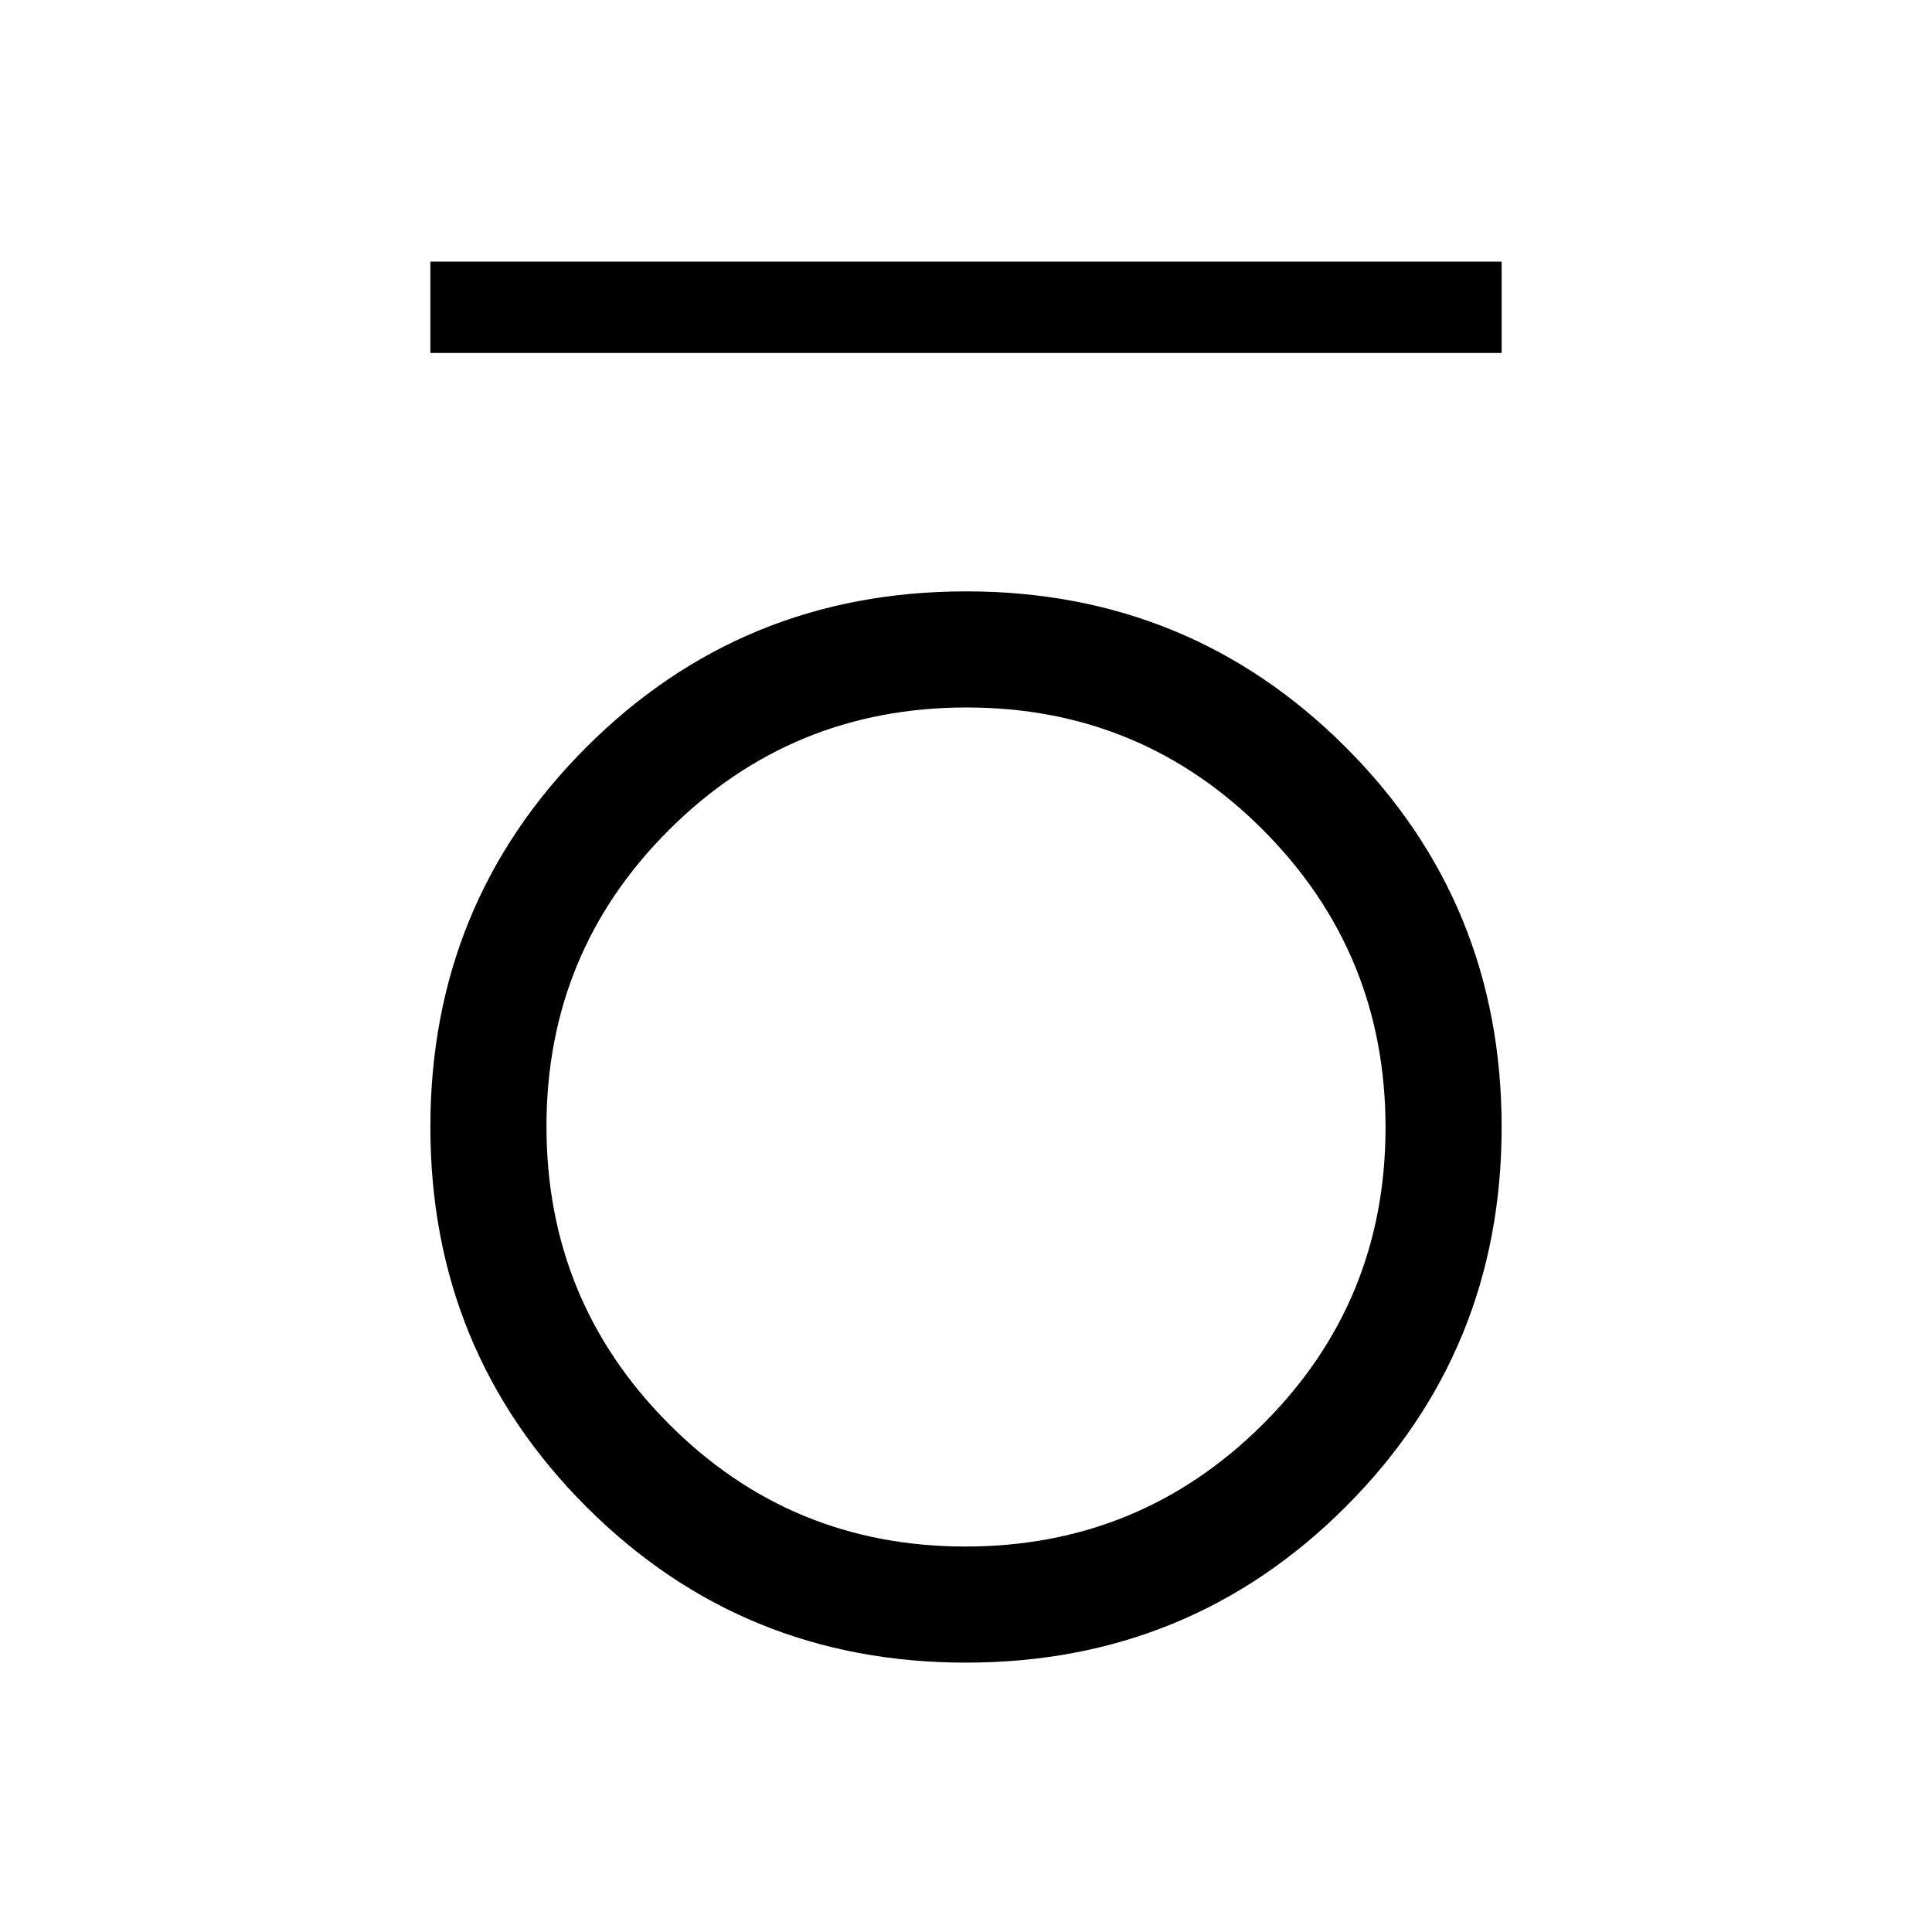 <svg xmlns="http://www.w3.org/2000/svg" width="48" height="48" viewBox="0 -960 960 960"><path d="M213.85-784.62V-830h532.3v45.38h-532.3Zm266.14 650.77q-111.22 0-188.68-77.47-77.46-77.47-77.46-188.69t77.47-188.68q77.47-77.46 188.69-77.46t188.68 77.47q77.46 77.47 77.46 188.69t-77.47 188.68q-77.47 77.46-188.69 77.46Zm-.27-57.69q86.74 0 147.74-60.72 61-60.72 61-147.46 0-86.74-60.72-147.74-60.72-61-147.46-61-86.74 0-147.74 60.72-61 60.72-61 147.46 0 86.74 60.72 147.74 60.72 61 147.46 61Z"/></svg>